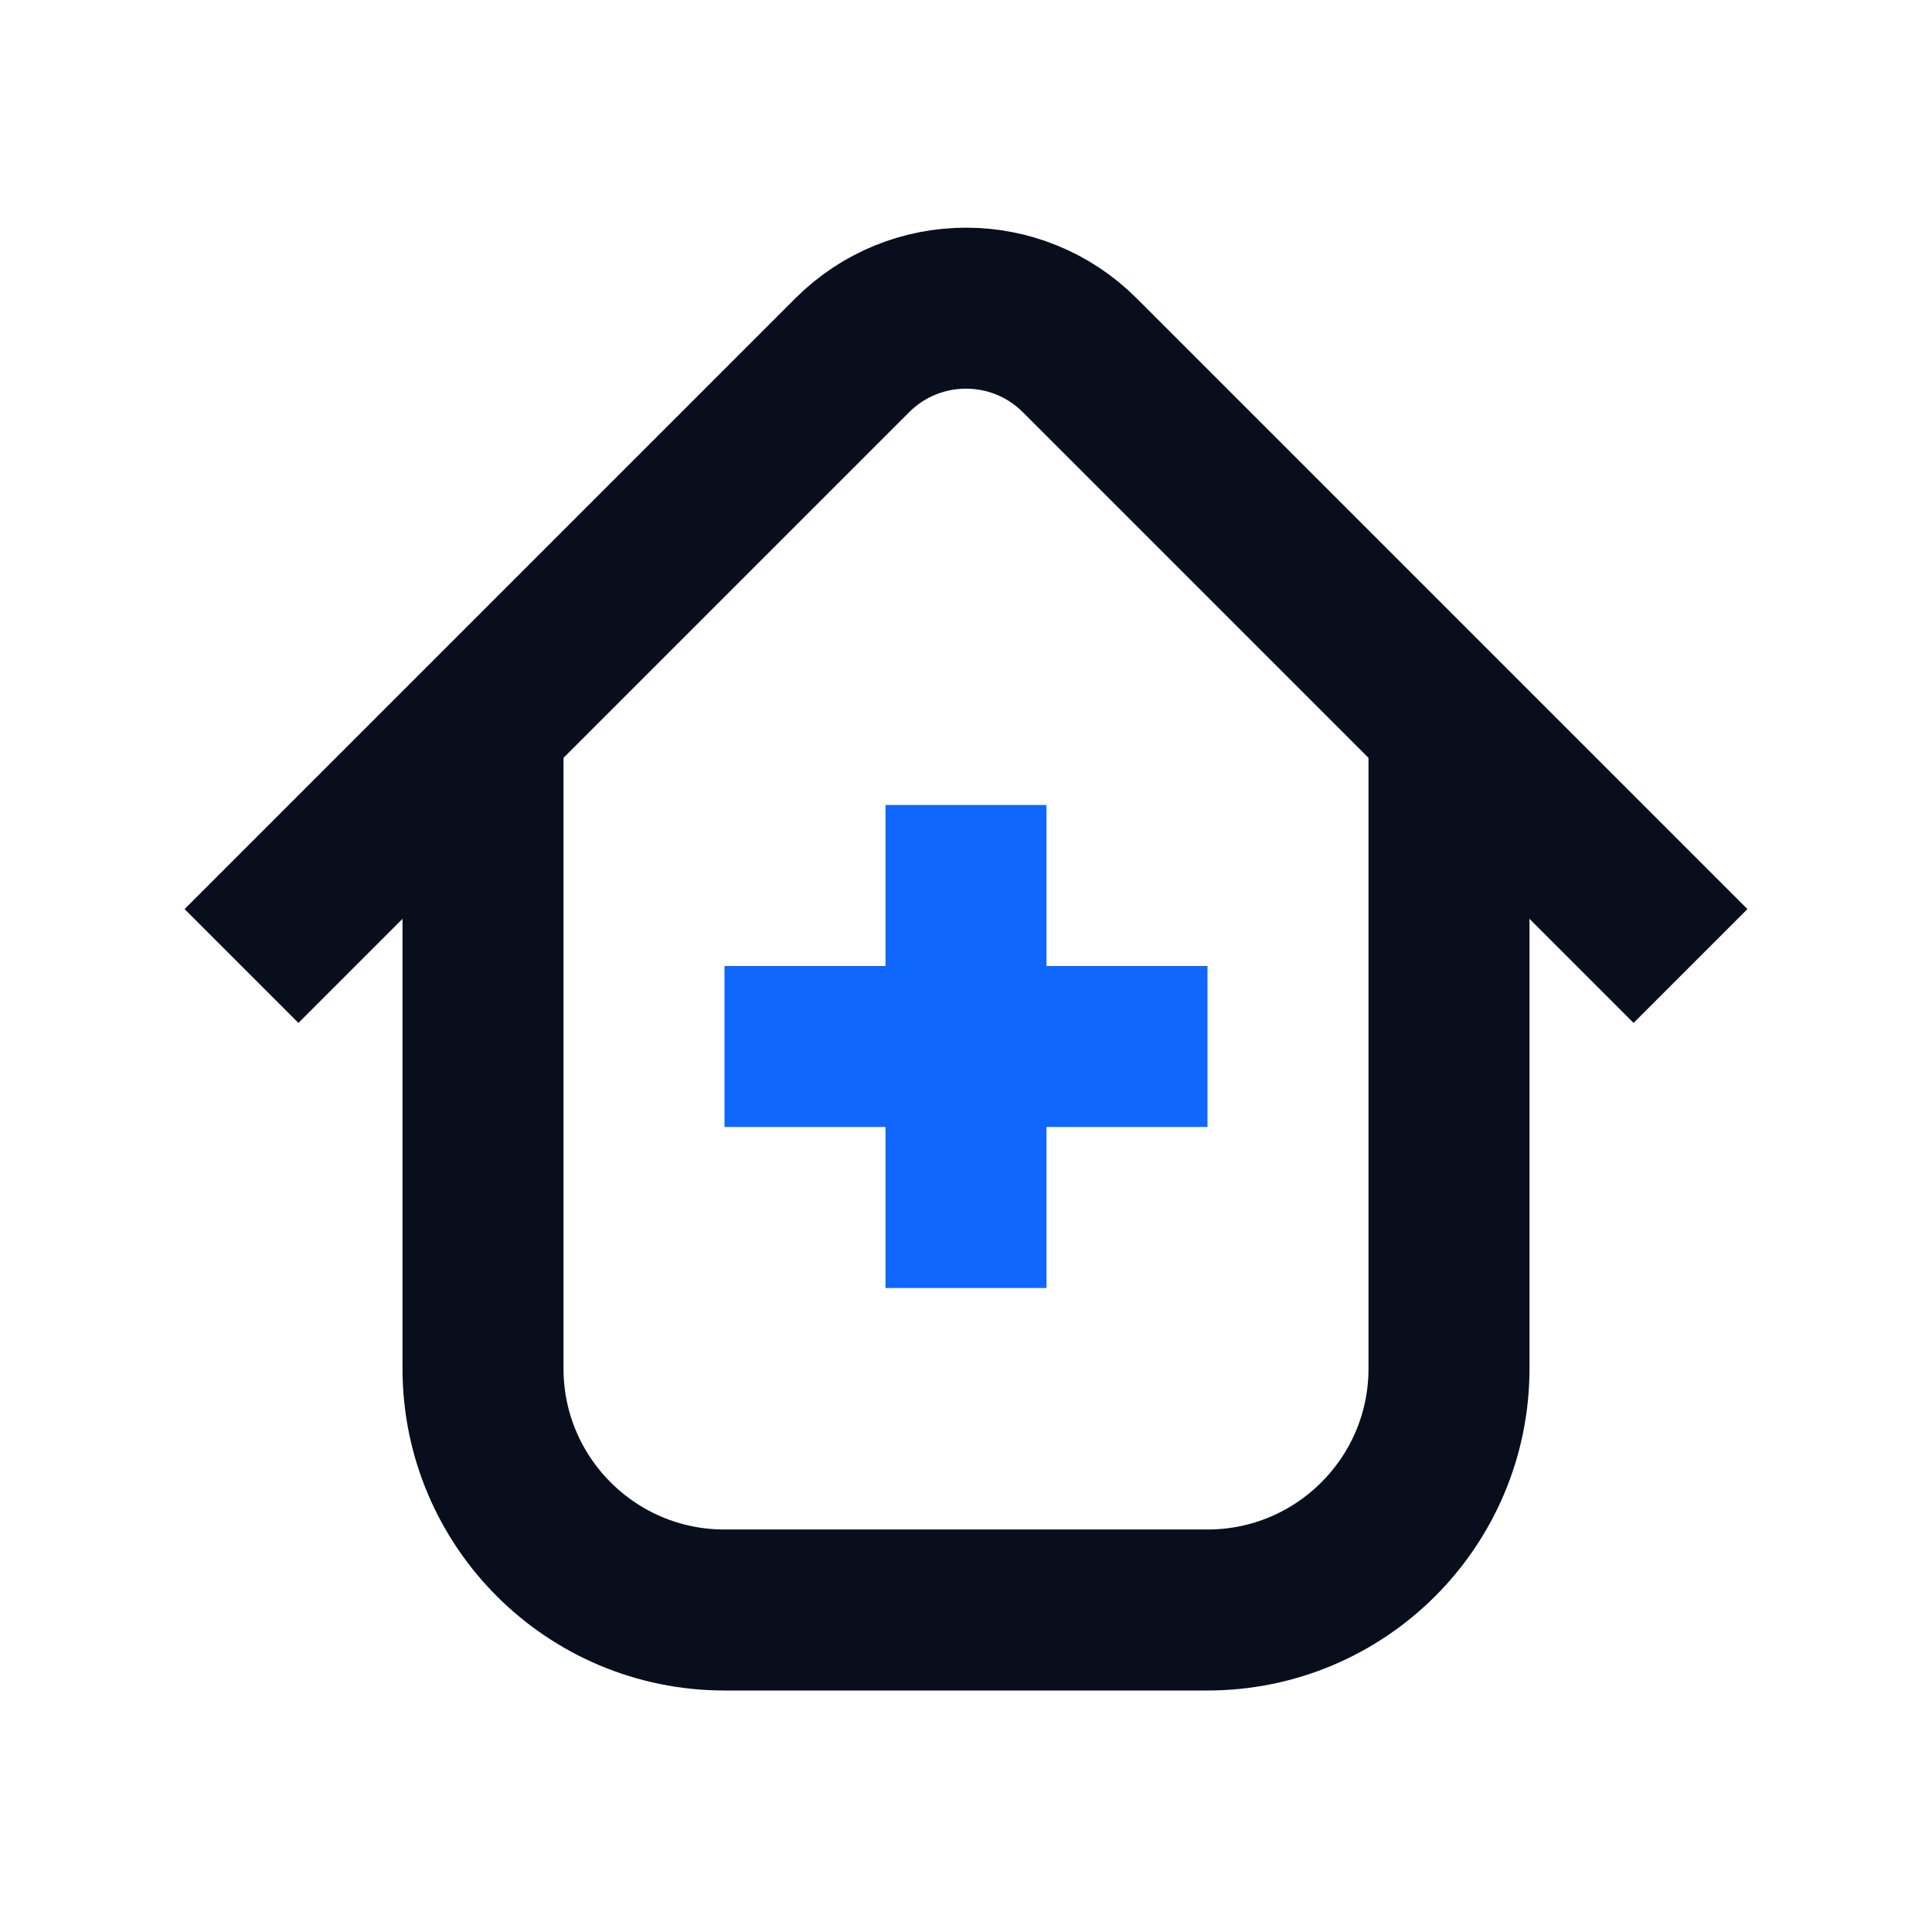 <svg width="24" height="24" viewBox="0 0 24 24" fill="none" xmlns="http://www.w3.org/2000/svg">
<path d="M3 12L10.586 4.414C11.367 3.633 12.633 3.633 13.414 4.414L21 12" stroke="#090E1D" stroke-width="2"/>
<path d="M6 9V17C6 18.657 7.343 20 9 20H15C16.657 20 18 18.657 18 17V9" stroke="#090E1D" stroke-width="2"/>
<path d="M12 10L12 16" stroke="#0F67FE" stroke-width="2"/>
<path d="M15 13H9" stroke="#0F67FE" stroke-width="2"/>
</svg>
